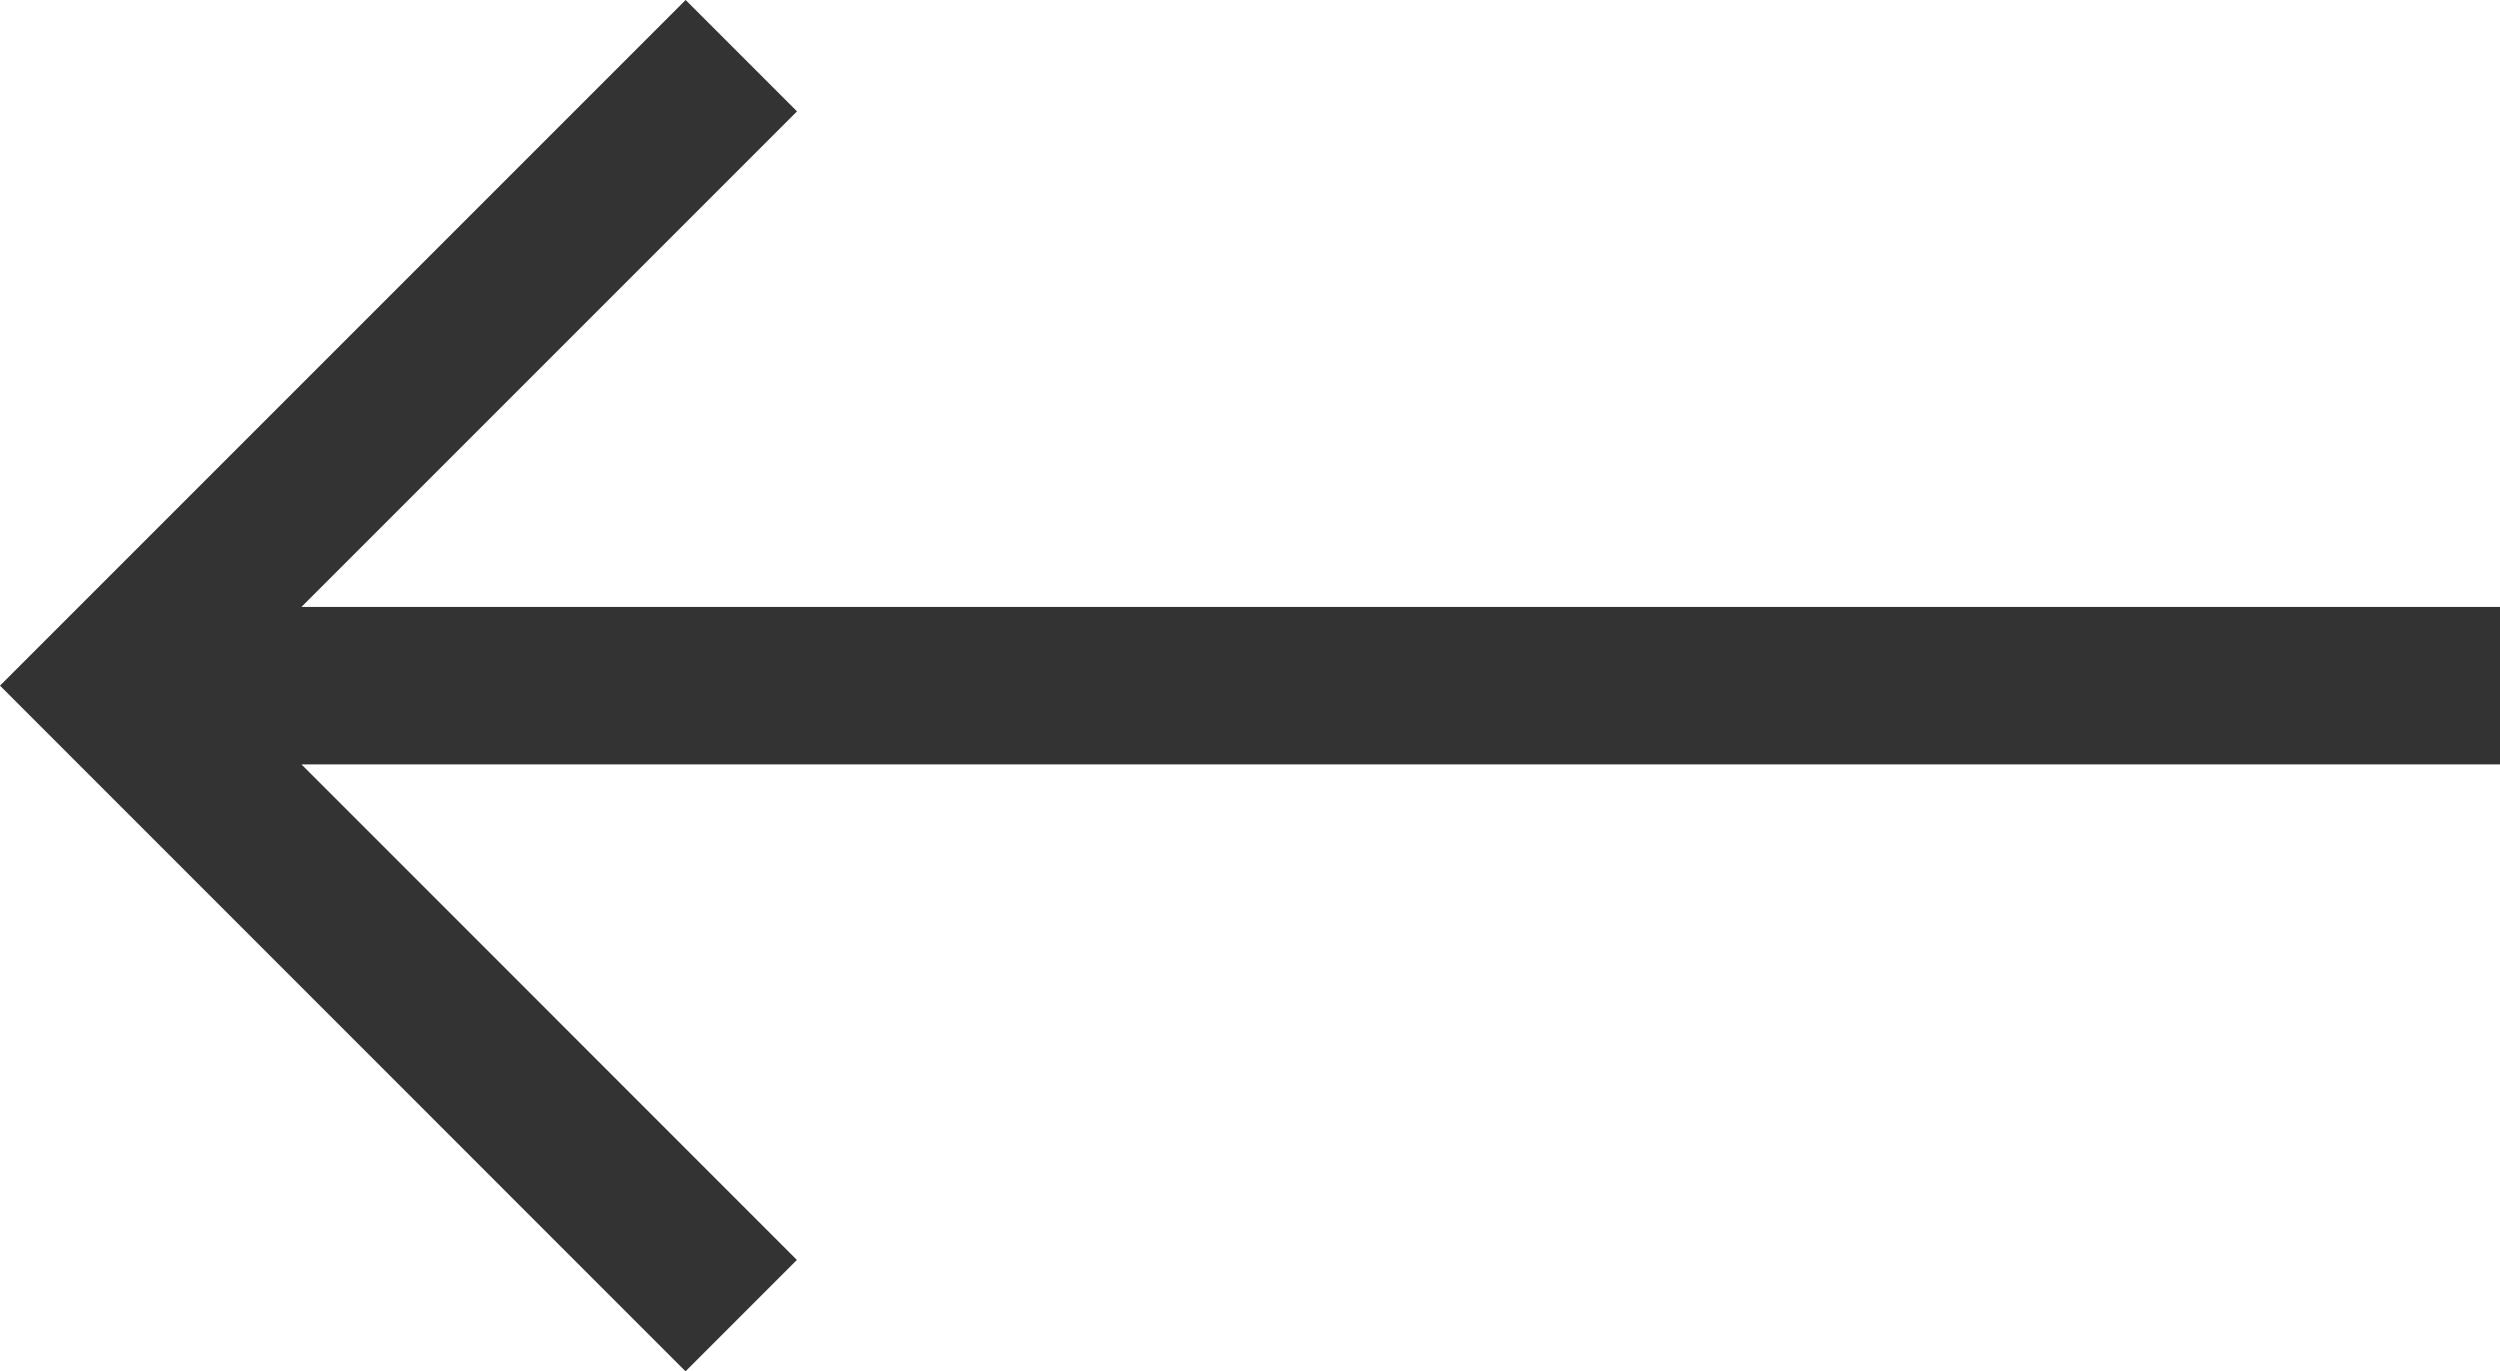 <svg xmlns="http://www.w3.org/2000/svg" width="80" height="43.882" viewBox="0 0 80 43.882">
  <path id="right-arrow" d="M21.941,107.5l3.563,3.564L9.647,126.921H80v5.04H9.647L25.5,147.818l-3.563,3.564L0,129.441Z" transform="translate(0 -107.5)" fill="#333"/>
</svg>
